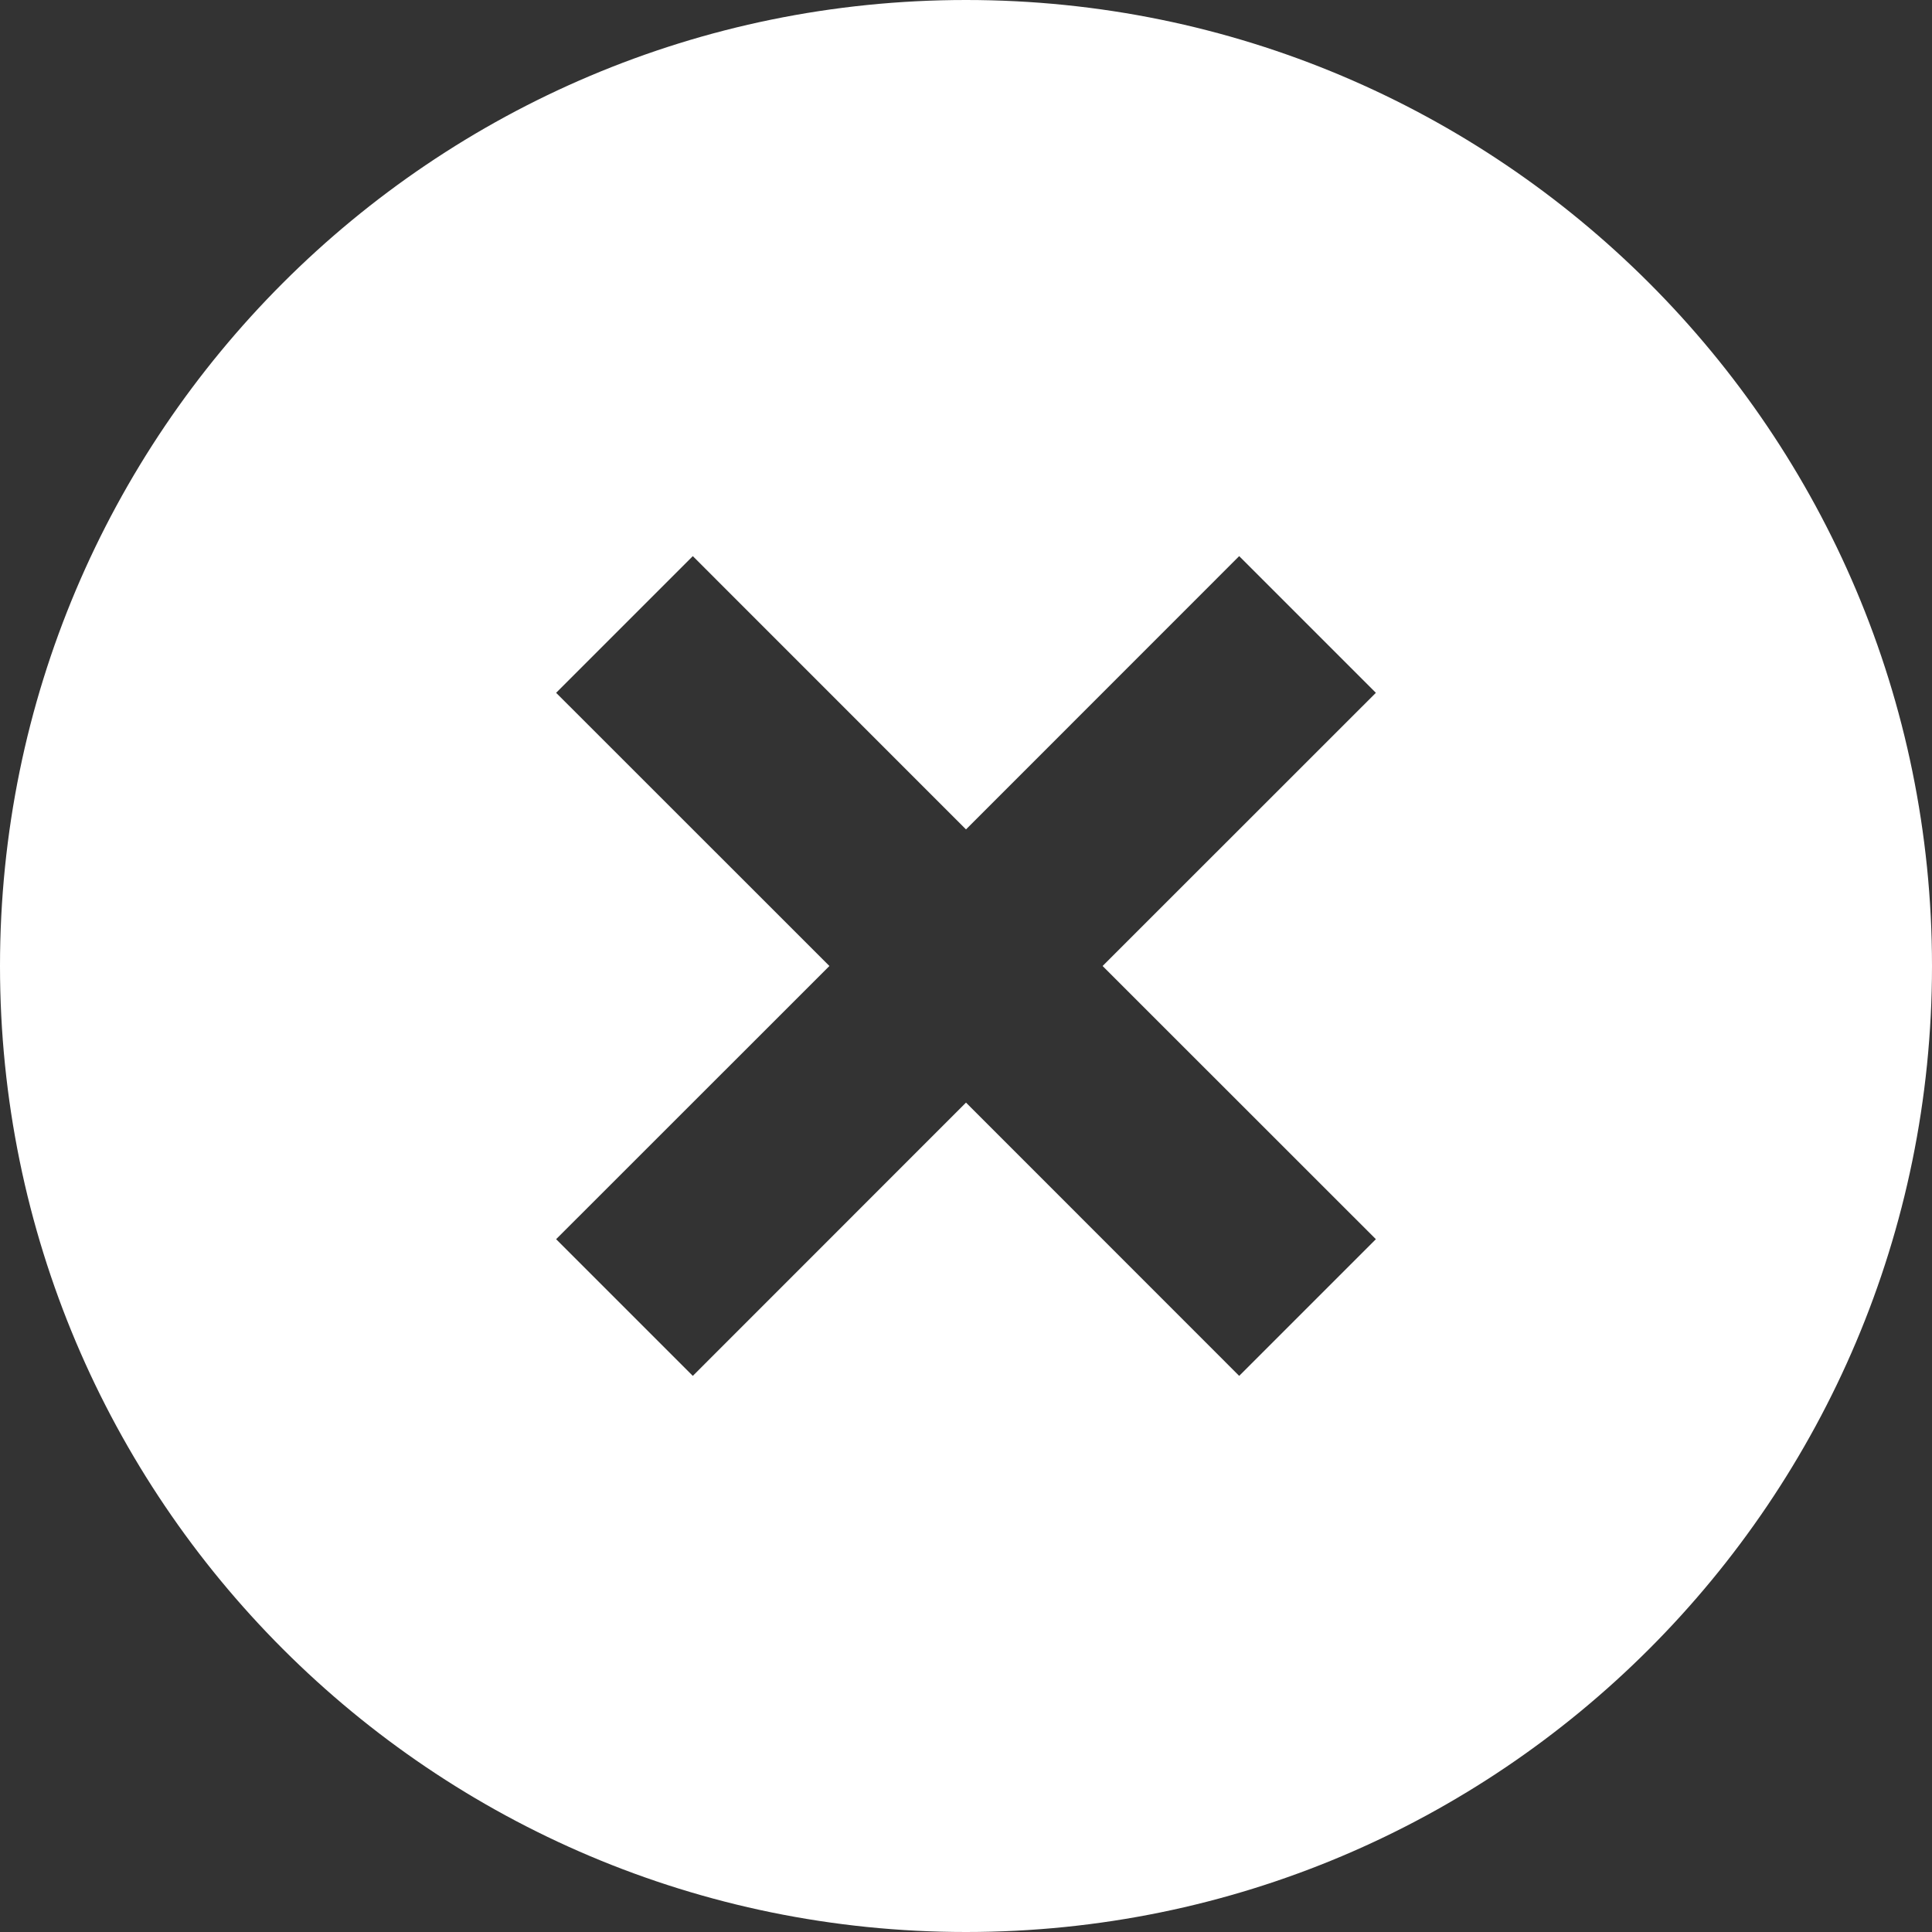 ﻿<?xml version="1.0" encoding="utf-8"?>
<svg version="1.1" xmlns:xlink="http://www.w3.org/1999/xlink" width="40px" height="40px" xmlns="http://www.w3.org/2000/svg">
  <rect width="100%" height="100%" fill="#333333" stroke="none"/>
  <g transform="matrix(1 0 0 1 -328 -150 )">
    <path d="M 40 20  C 40 31.046  31.046 40  20 40  C 8.954 40  0 31.046  0 20  C 0 8.954  8.954 0  20 0  C 31.046 0  40 8.954  40 20  Z M 25.656 11.514  L 20 17.172  L 14.344 11.514  L 11.514 14.344  L 17.172 20  L 11.514 25.656  L 14.344 28.486  L 20 22.828  L 25.656 28.486  L 28.486 25.656  L 22.828 20  L 28.486 14.344  L 25.656 11.514  Z " fill-rule="nonzero" fill="#ffffff" stroke="none" transform="matrix(1 0 0 1 328 150 )" />
  </g>
</svg>
